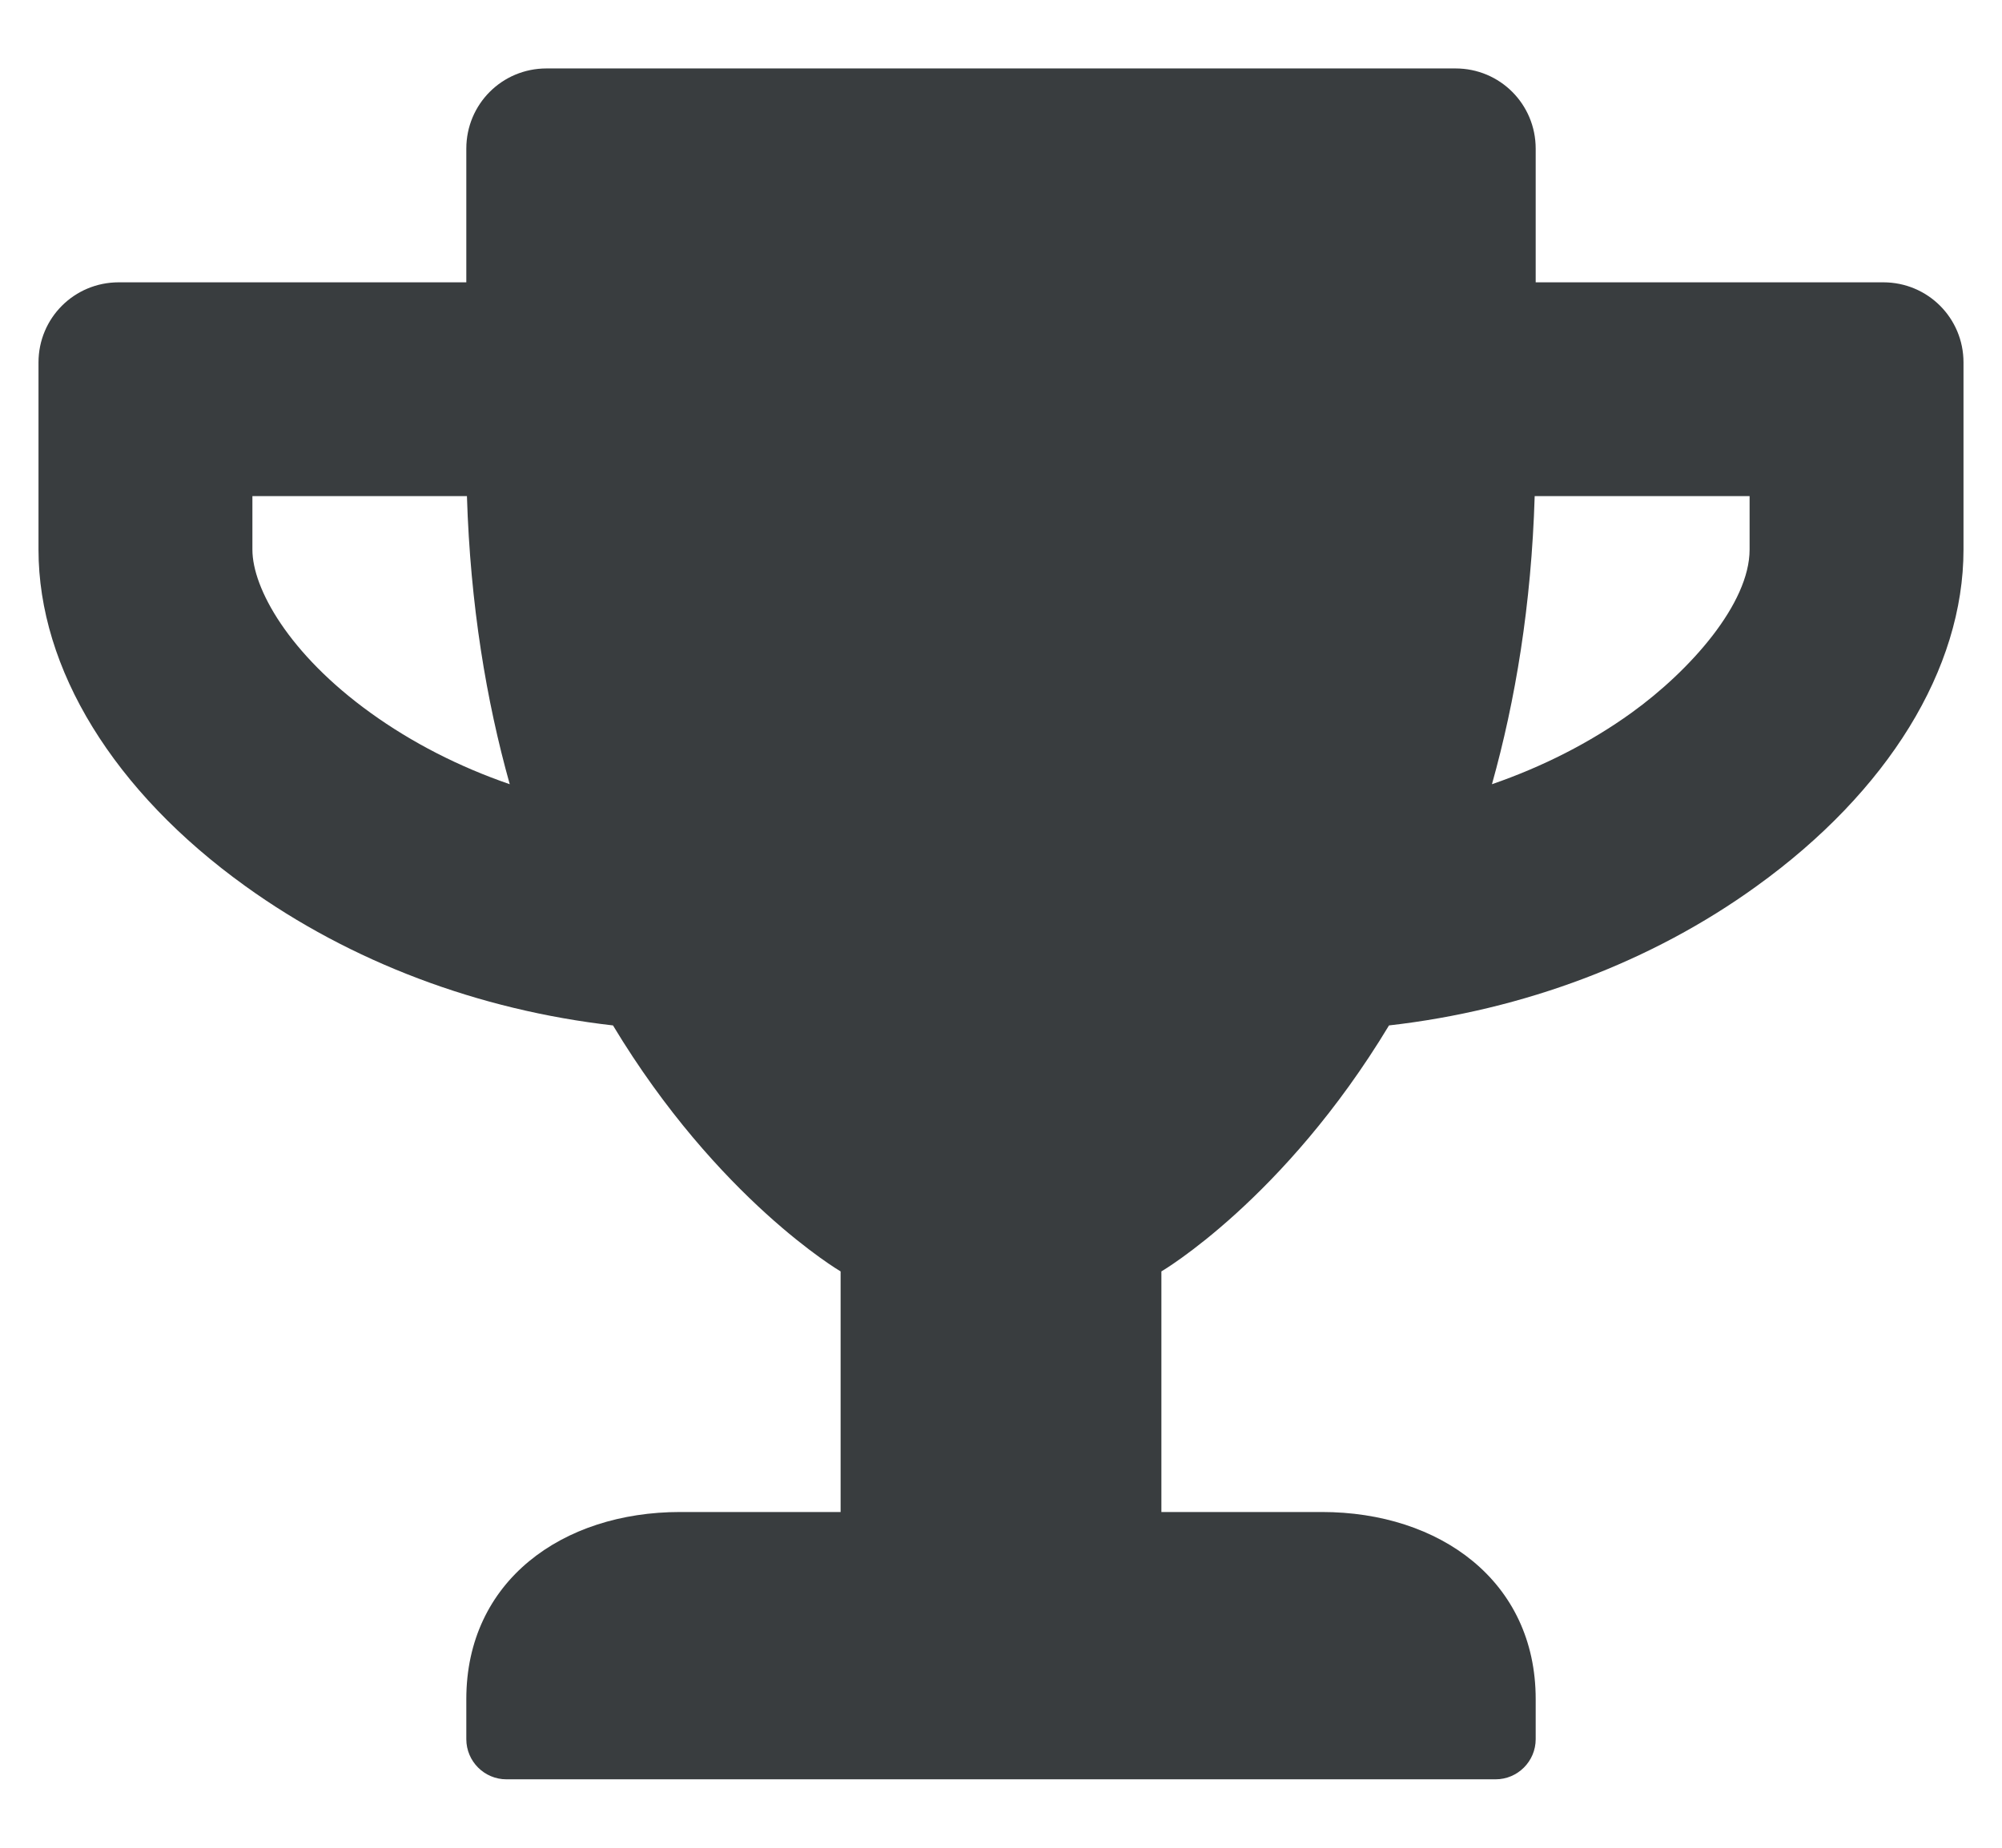 <?xml version="1.0" encoding="UTF-8"?>
<svg width="26px" height="24px" viewBox="0 0 26 24" version="1.1" xmlns="http://www.w3.org/2000/svg" xmlns:xlink="http://www.w3.org/1999/xlink">
    <title>1E527B4D-9FFA-4FB3-879C-DD1DAC1F35EF</title>
    <g id="09-WF-Set-1---Homepage" stroke="none" stroke-width="1" fill="none" fill-rule="evenodd">
        <g id="Homepage-v2---Larger-Sections" transform="translate(-784, -881)" fill="#393D3F" fill-rule="nonzero">
            <g id="Group-22" transform="translate(772, 868)">
                <path d="M36.458,16.667 L31.944,16.667 L31.944,14.931 C31.944,14.353 31.48,13.889 30.903,13.889 L19.097,13.889 C18.52,13.889 18.056,14.353 18.056,14.931 L18.056,16.667 L13.542,16.667 C12.964,16.667 12.5,17.131 12.5,17.708 L12.5,20.139 C12.5,21.688 13.477,23.281 15.187,24.51 C16.554,25.495 18.216,26.12 19.961,26.319 C21.324,28.581 22.917,29.514 22.917,29.514 L22.917,32.639 L20.833,32.639 C19.301,32.639 18.056,33.537 18.056,35.069 L18.056,35.59 C18.056,35.877 18.29,36.111 18.576,36.111 L31.424,36.111 C31.71,36.111 31.944,35.877 31.944,35.59 L31.944,35.069 C31.944,33.537 30.699,32.639 29.167,32.639 L27.083,32.639 L27.083,29.514 C27.083,29.514 28.676,28.581 30.039,26.319 C31.788,26.12 33.451,25.495 34.813,24.51 C36.519,23.281 37.5,21.688 37.5,20.139 L37.5,17.708 C37.5,17.131 37.036,16.667 36.458,16.667 Z M16.81,22.257 C15.751,21.493 15.278,20.642 15.278,20.139 L15.278,19.444 L18.064,19.444 C18.108,20.859 18.316,22.101 18.62,23.186 C17.964,22.96 17.352,22.648 16.81,22.257 L16.81,22.257 Z M34.722,20.139 C34.722,20.838 33.954,21.706 33.19,22.257 C32.648,22.648 32.031,22.96 31.376,23.186 C31.68,22.101 31.888,20.859 31.931,19.444 L34.722,19.444 L34.722,20.139 Z" id="icon_trophy-solid"></path>
            </g>
        </g>
    </g>
</svg>